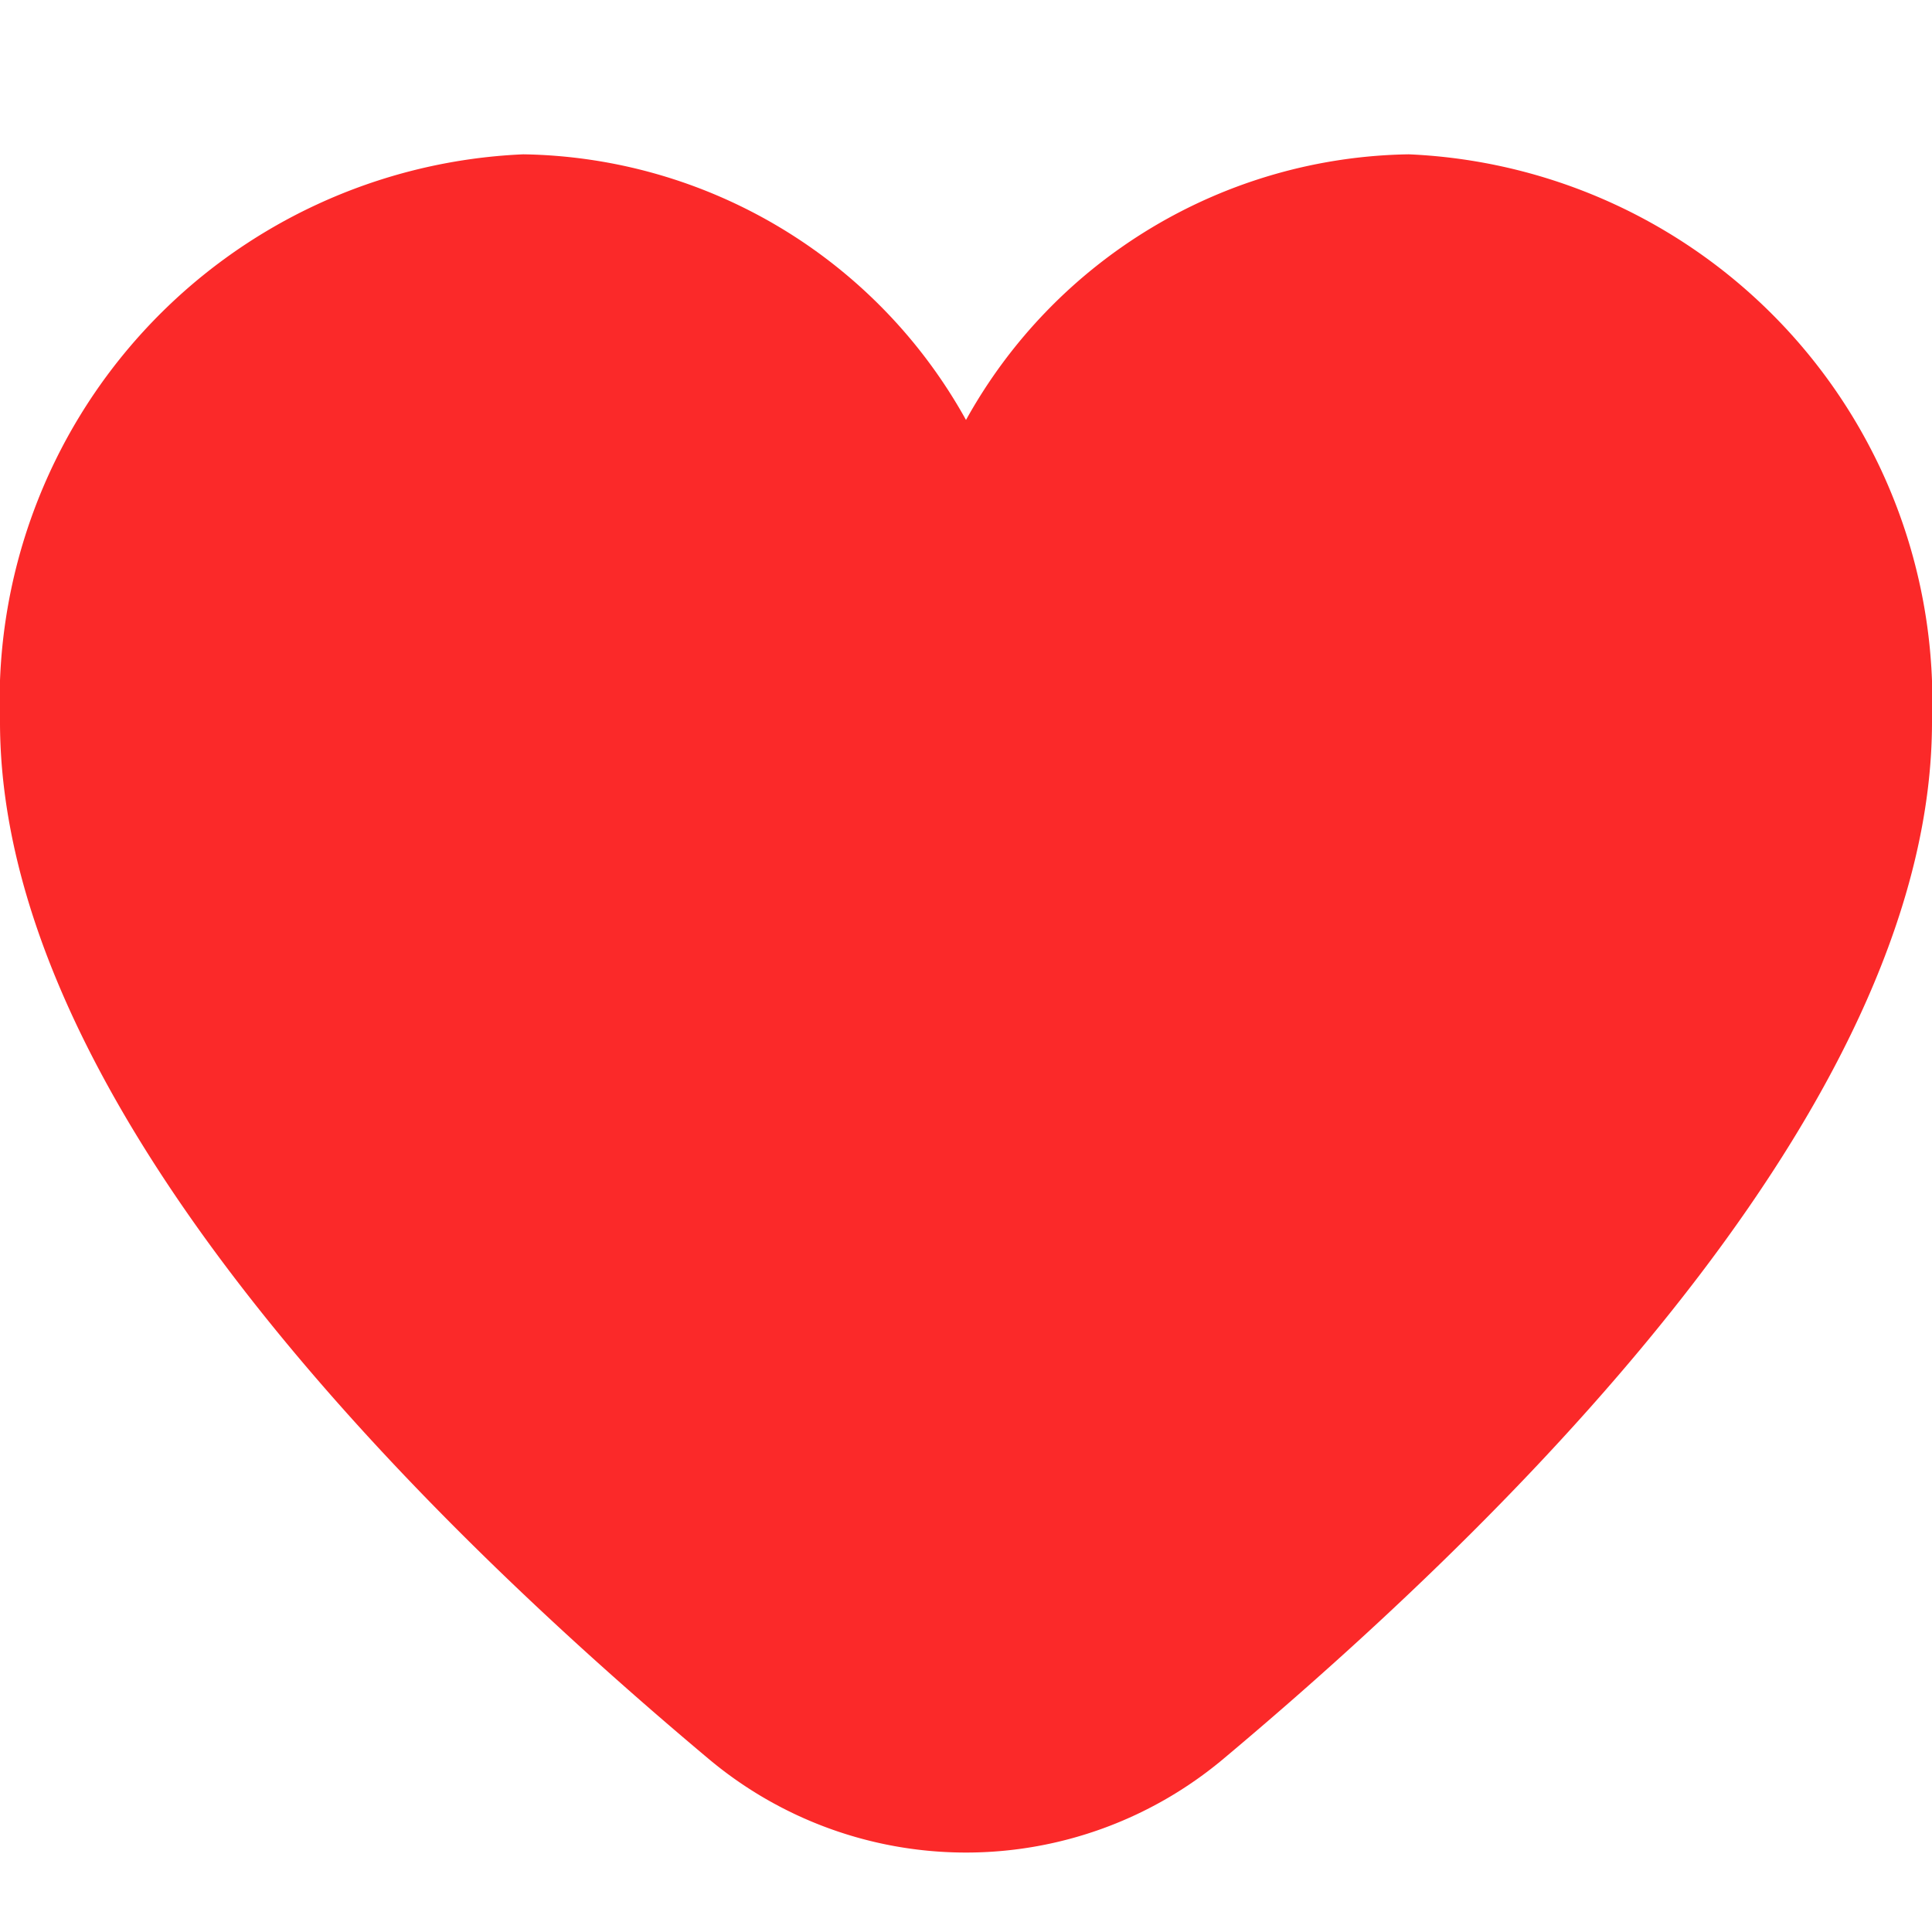 <svg xmlns="http://www.w3.org/2000/svg" version="1.1" xmlns:xlink="http://www.w3.org/1999/xlink" xmlns:svgjs="http://svgjs.com/svgjs" width="256" height="256" x="0" y="0" viewBox="0 0 24 24" style="enable-background:new 0 0 512 512" xml:space="preserve"><g><path d="M17.5,1.917a6.4,6.4,0,0,0-5.5,3.3,6.4,6.4,0,0,0-5.5-3.3A6.8,6.8,0,0,0,0,8.967c0,4.547,4.786,9.513,8.8,12.88a4.974,4.974,0,0,0,6.4,0C19.214,18.48,24,13.514,24,8.967A6.8,6.8,0,0,0,17.5,1.917Z" fill="#fb2929" data-original="#000000"></path></g></svg>